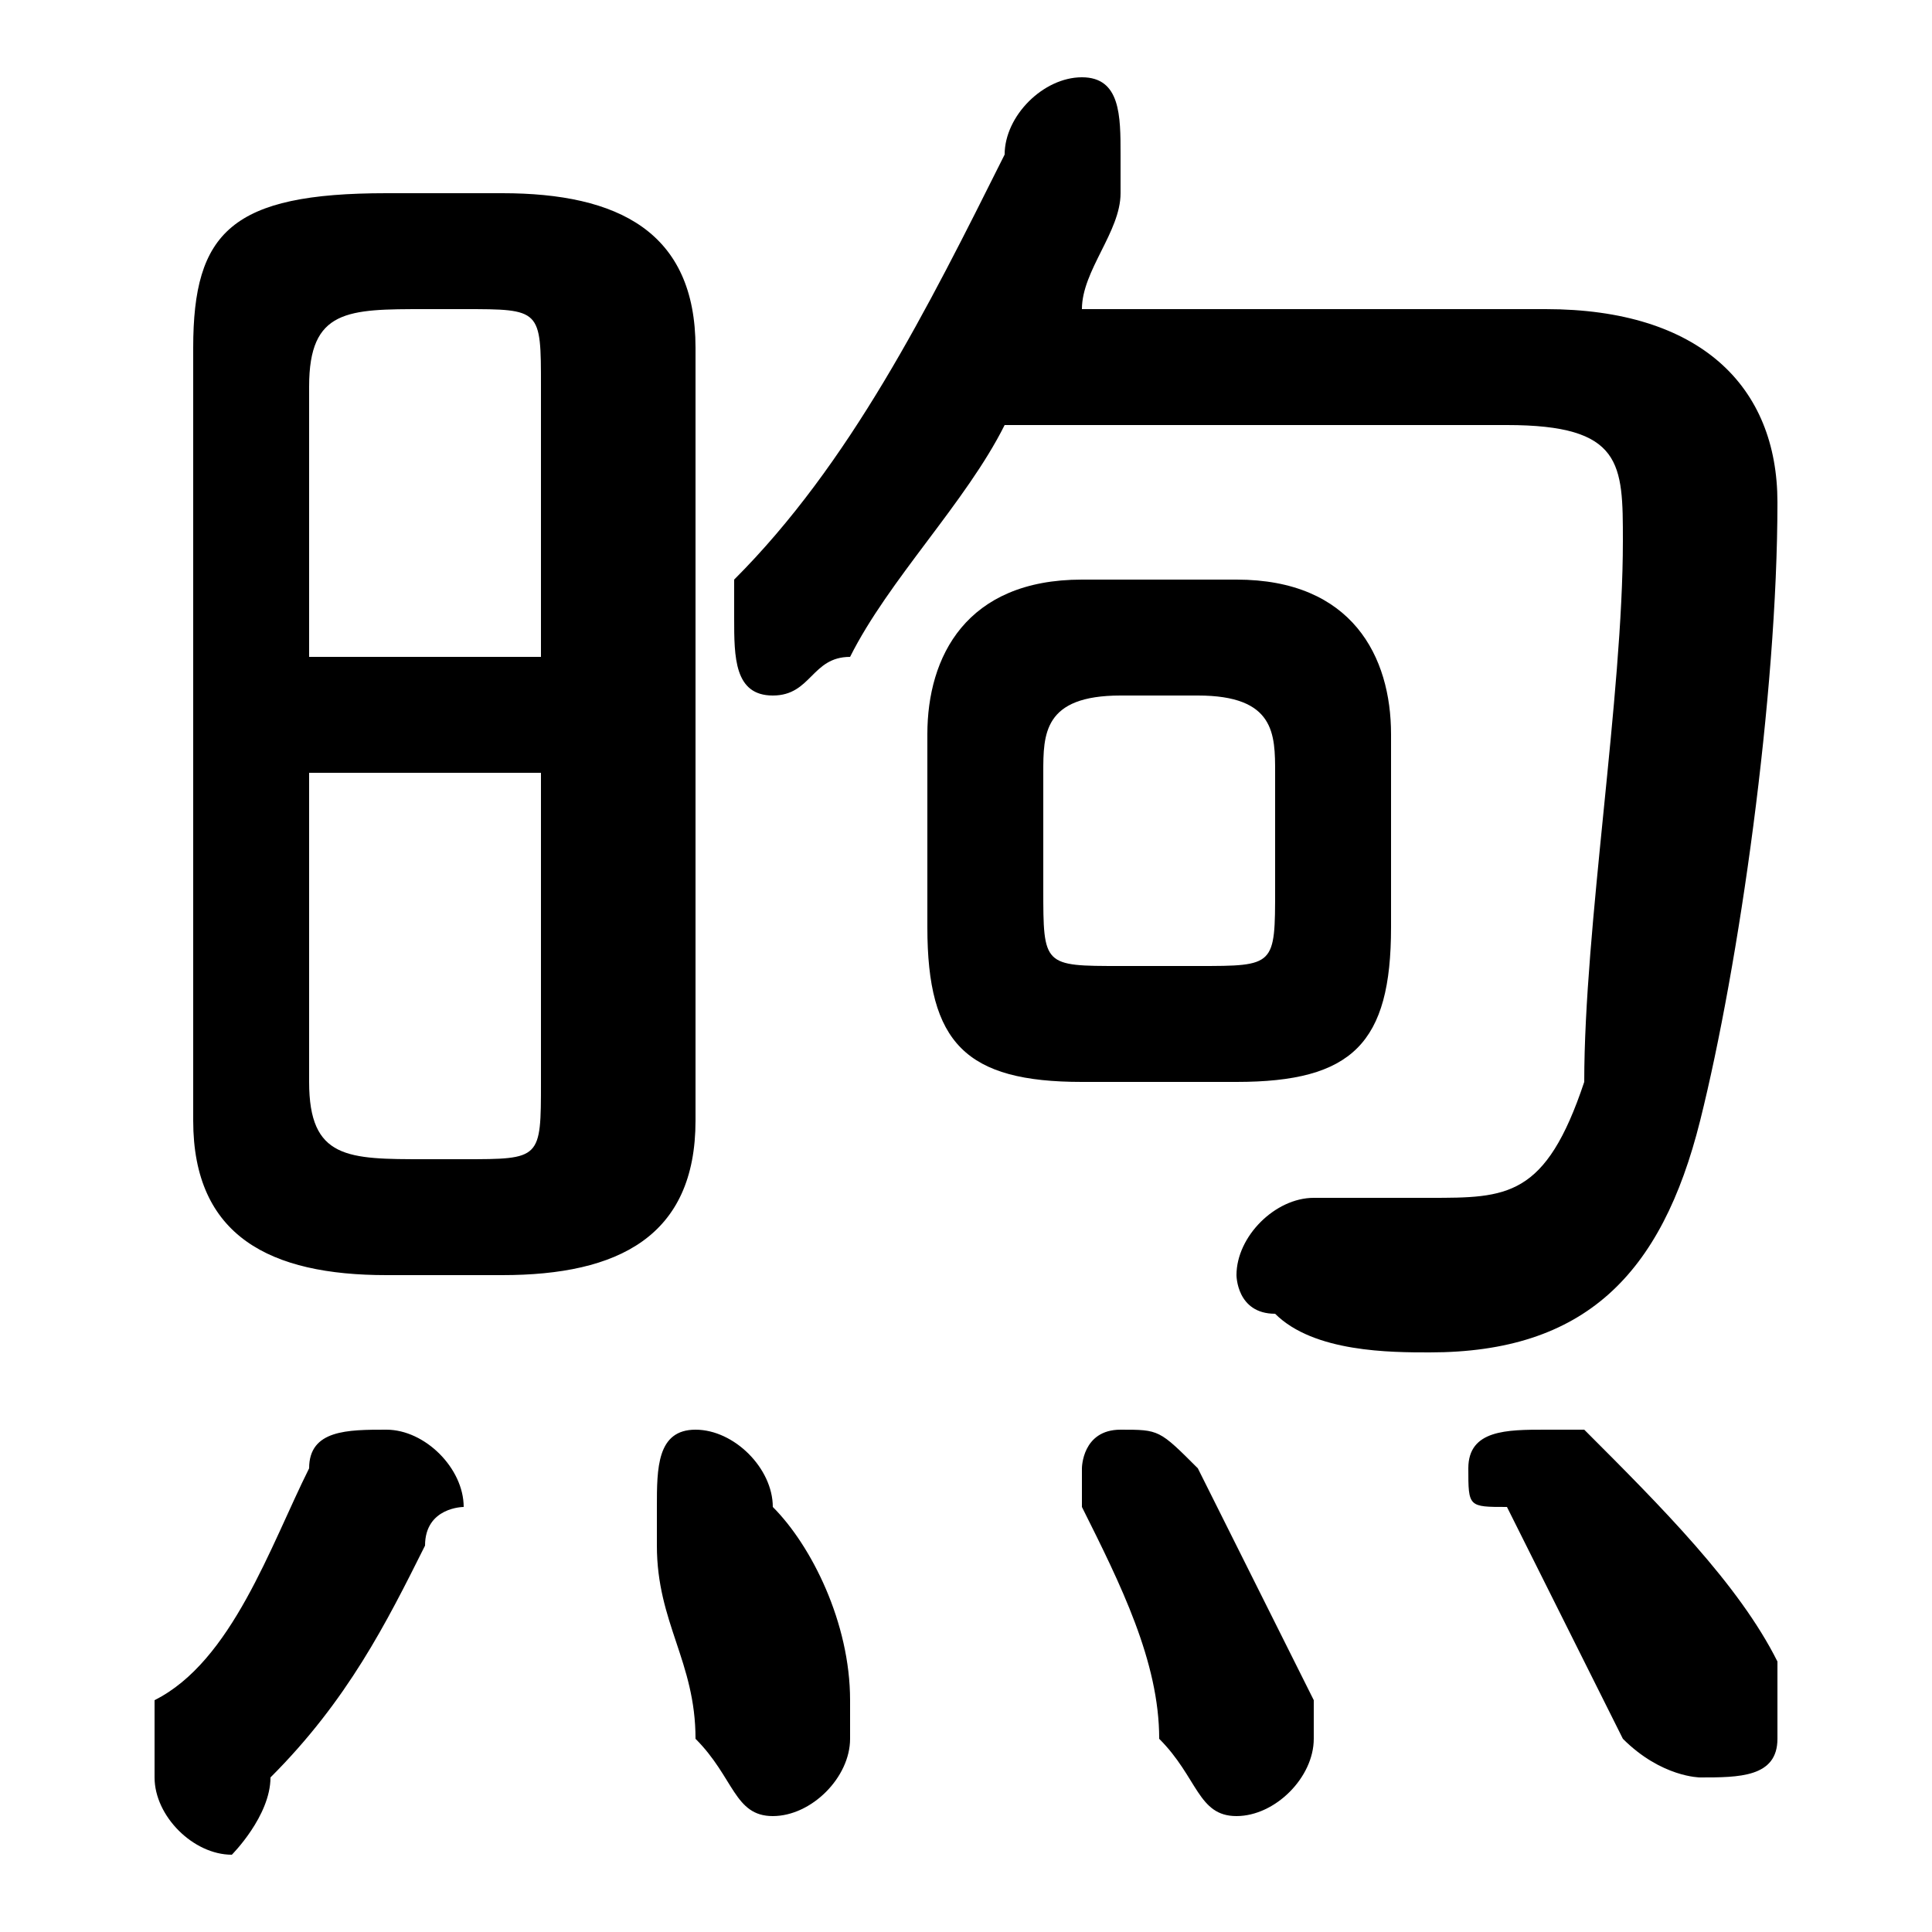 <svg xmlns="http://www.w3.org/2000/svg" viewBox="0 -44.0 50.0 50.0">
    <rect x="0" y="-44.0" width="50.0" height="50.0" fill="#808080" stroke="none"/>
    <g transform="scale(1, -1)">
        <!-- ボディの枠 -->
        <rect x="0" y="-6.0" width="50.0" height="50.0"
            stroke="white" fill="white"/>
        <!-- グリフ座標系の原点 -->
        <circle cx="0" cy="0" r="5" fill="white"/>
        <!-- グリフのアウトライン -->
        <g style="fill:black;stroke:#000000;stroke-width:0;stroke-linecap:round;stroke-linejoin:round;">
        <path d="M 32.0 16.0 C 35.0 16.0 36.0 17.0 36.0 20.0 L 36.0 25.0 C 36.0 27.0 35.0 29.0 32.0 29.0 L 28.0 29.0 C 25.0 29.0 24.0 27.0 24.0 25.0 L 24.0 20.0 C 24.0 17.0 25.0 16.0 28.0 16.0 Z M 29.0 19.0 C 27.0 19.0 27.0 19.0 27.0 21.0 L 27.0 24.0 C 27.0 25.0 27.0 26.0 29.0 26.0 L 31.0 26.0 C 33.0 26.0 33.0 25.0 33.0 24.0 L 33.0 21.0 C 33.0 19.0 33.0 19.0 31.0 19.0 Z M 13.0 11.0 C 16.0 11.0 18.0 12.0 18.0 15.0 L 18.0 35.0 C 18.0 38.0 16.0 39.0 13.0 39.0 L 10.0 39.0 C 6.0 39.0 5.0 38.0 5.0 35.0 L 5.0 15.0 C 5.0 12.0 7.0 11.0 10.0 11.0 Z M 11.0 14.0 C 9.0 14.0 8.0 14.0 8.0 16.0 L 8.0 24.0 L 14.0 24.0 L 14.0 16.0 C 14.0 14.0 14.0 14.0 12.0 14.0 Z M 14.0 27.0 L 8.0 27.0 L 8.0 34.0 C 8.0 36.0 9.0 36.0 11.0 36.0 L 12.0 36.0 C 14.0 36.0 14.0 36.0 14.0 34.0 Z M 28.0 36.0 C 28.0 37.0 29.0 38.0 29.0 39.0 C 29.0 40.0 29.0 40.0 29.0 40.0 C 29.0 41.0 29.0 42.0 28.0 42.0 C 27.0 42.0 26.0 41.0 26.0 40.0 C 24.0 36.0 22.0 32.0 19.0 29.0 C 19.0 29.0 19.0 28.0 19.0 28.0 C 19.0 27.0 19.0 26.0 20.0 26.0 C 21.0 26.0 21.0 27.0 22.0 27.0 C 23.0 29.0 25.0 31.0 26.0 33.0 L 39.0 33.0 C 42.0 33.0 42.0 32.0 42.0 30.0 C 42.0 26.0 41.0 20.0 41.0 16.0 C 40.0 13.0 39.0 13.0 37.0 13.0 C 36.0 13.0 35.0 13.0 34.0 13.0 C 33.0 13.0 32.0 12.0 32.0 11.0 C 32.0 11.0 32.0 10.0 33.0 10.0 C 34.0 9.0 36.0 9.0 37.0 9.0 C 41.0 9.0 43.0 11.0 44.0 15.0 C 45.0 19.0 46.0 26.0 46.0 31.0 C 46.0 34.0 44.0 36.0 40.0 36.0 Z M 20.0 5.0 C 20.0 6.0 19.0 7.0 18.0 7.0 C 17.0 7.0 17.0 6.0 17.0 5.0 C 17.0 5.0 17.0 5.0 17.0 4.0 C 17.0 2.0 18.0 1.0 18.0 -1.0 C 19.0 -2.0 19.0 -3.0 20.0 -3.0 C 21.0 -3.0 22.0 -2.0 22.0 -1.0 C 22.0 -1.0 22.0 -1.0 22.0 -0.0 C 22.0 2.0 21.0 4.0 20.0 5.0 Z M 8.0 6.0 C 7.0 4.0 6.0 1.0 4.0 -0.0 C 4.0 -1.0 4.0 -1.0 4.0 -2.0 C 4.0 -3.0 5.0 -4.0 6.0 -4.0 C 6.0 -4.0 7.0 -3.0 7.0 -2.0 C 9.0 -0.0 10.0 2.0 11.0 4.0 C 11.0 5.0 12.0 5.0 12.0 5.0 C 12.0 6.0 11.0 7.0 10.0 7.0 C 9.0 7.0 8.0 7.0 8.0 6.0 Z M 31.0 6.0 C 30.0 7.0 30.0 7.0 29.0 7.0 C 28.0 7.0 28.0 6.0 28.0 6.0 C 28.0 5.0 28.0 5.0 28.0 5.0 C 29.0 3.0 30.0 1.0 30.0 -1.0 C 31.0 -2.0 31.0 -3.0 32.0 -3.0 C 33.0 -3.0 34.0 -2.0 34.0 -1.0 C 34.0 -0.0 34.0 -0.0 34.0 0.0 C 33.0 2.0 32.0 4.0 31.0 6.0 Z M 41.0 7.0 C 41.0 7.0 40.0 7.0 40.0 7.0 C 39.0 7.0 38.0 7.0 38.0 6.0 C 38.0 5.0 38.0 5.0 39.0 5.0 C 40.0 3.0 41.0 1.0 42.0 -1.0 C 43.0 -2.0 44.0 -2.0 44.0 -2.0 C 45.0 -2.0 46.0 -2.0 46.0 -1.0 C 46.0 -0.0 46.0 0.0 46.0 1.0 C 45.0 3.0 43.0 5.0 41.0 7.0 Z"/>
    </g>
    </g>
</svg>
